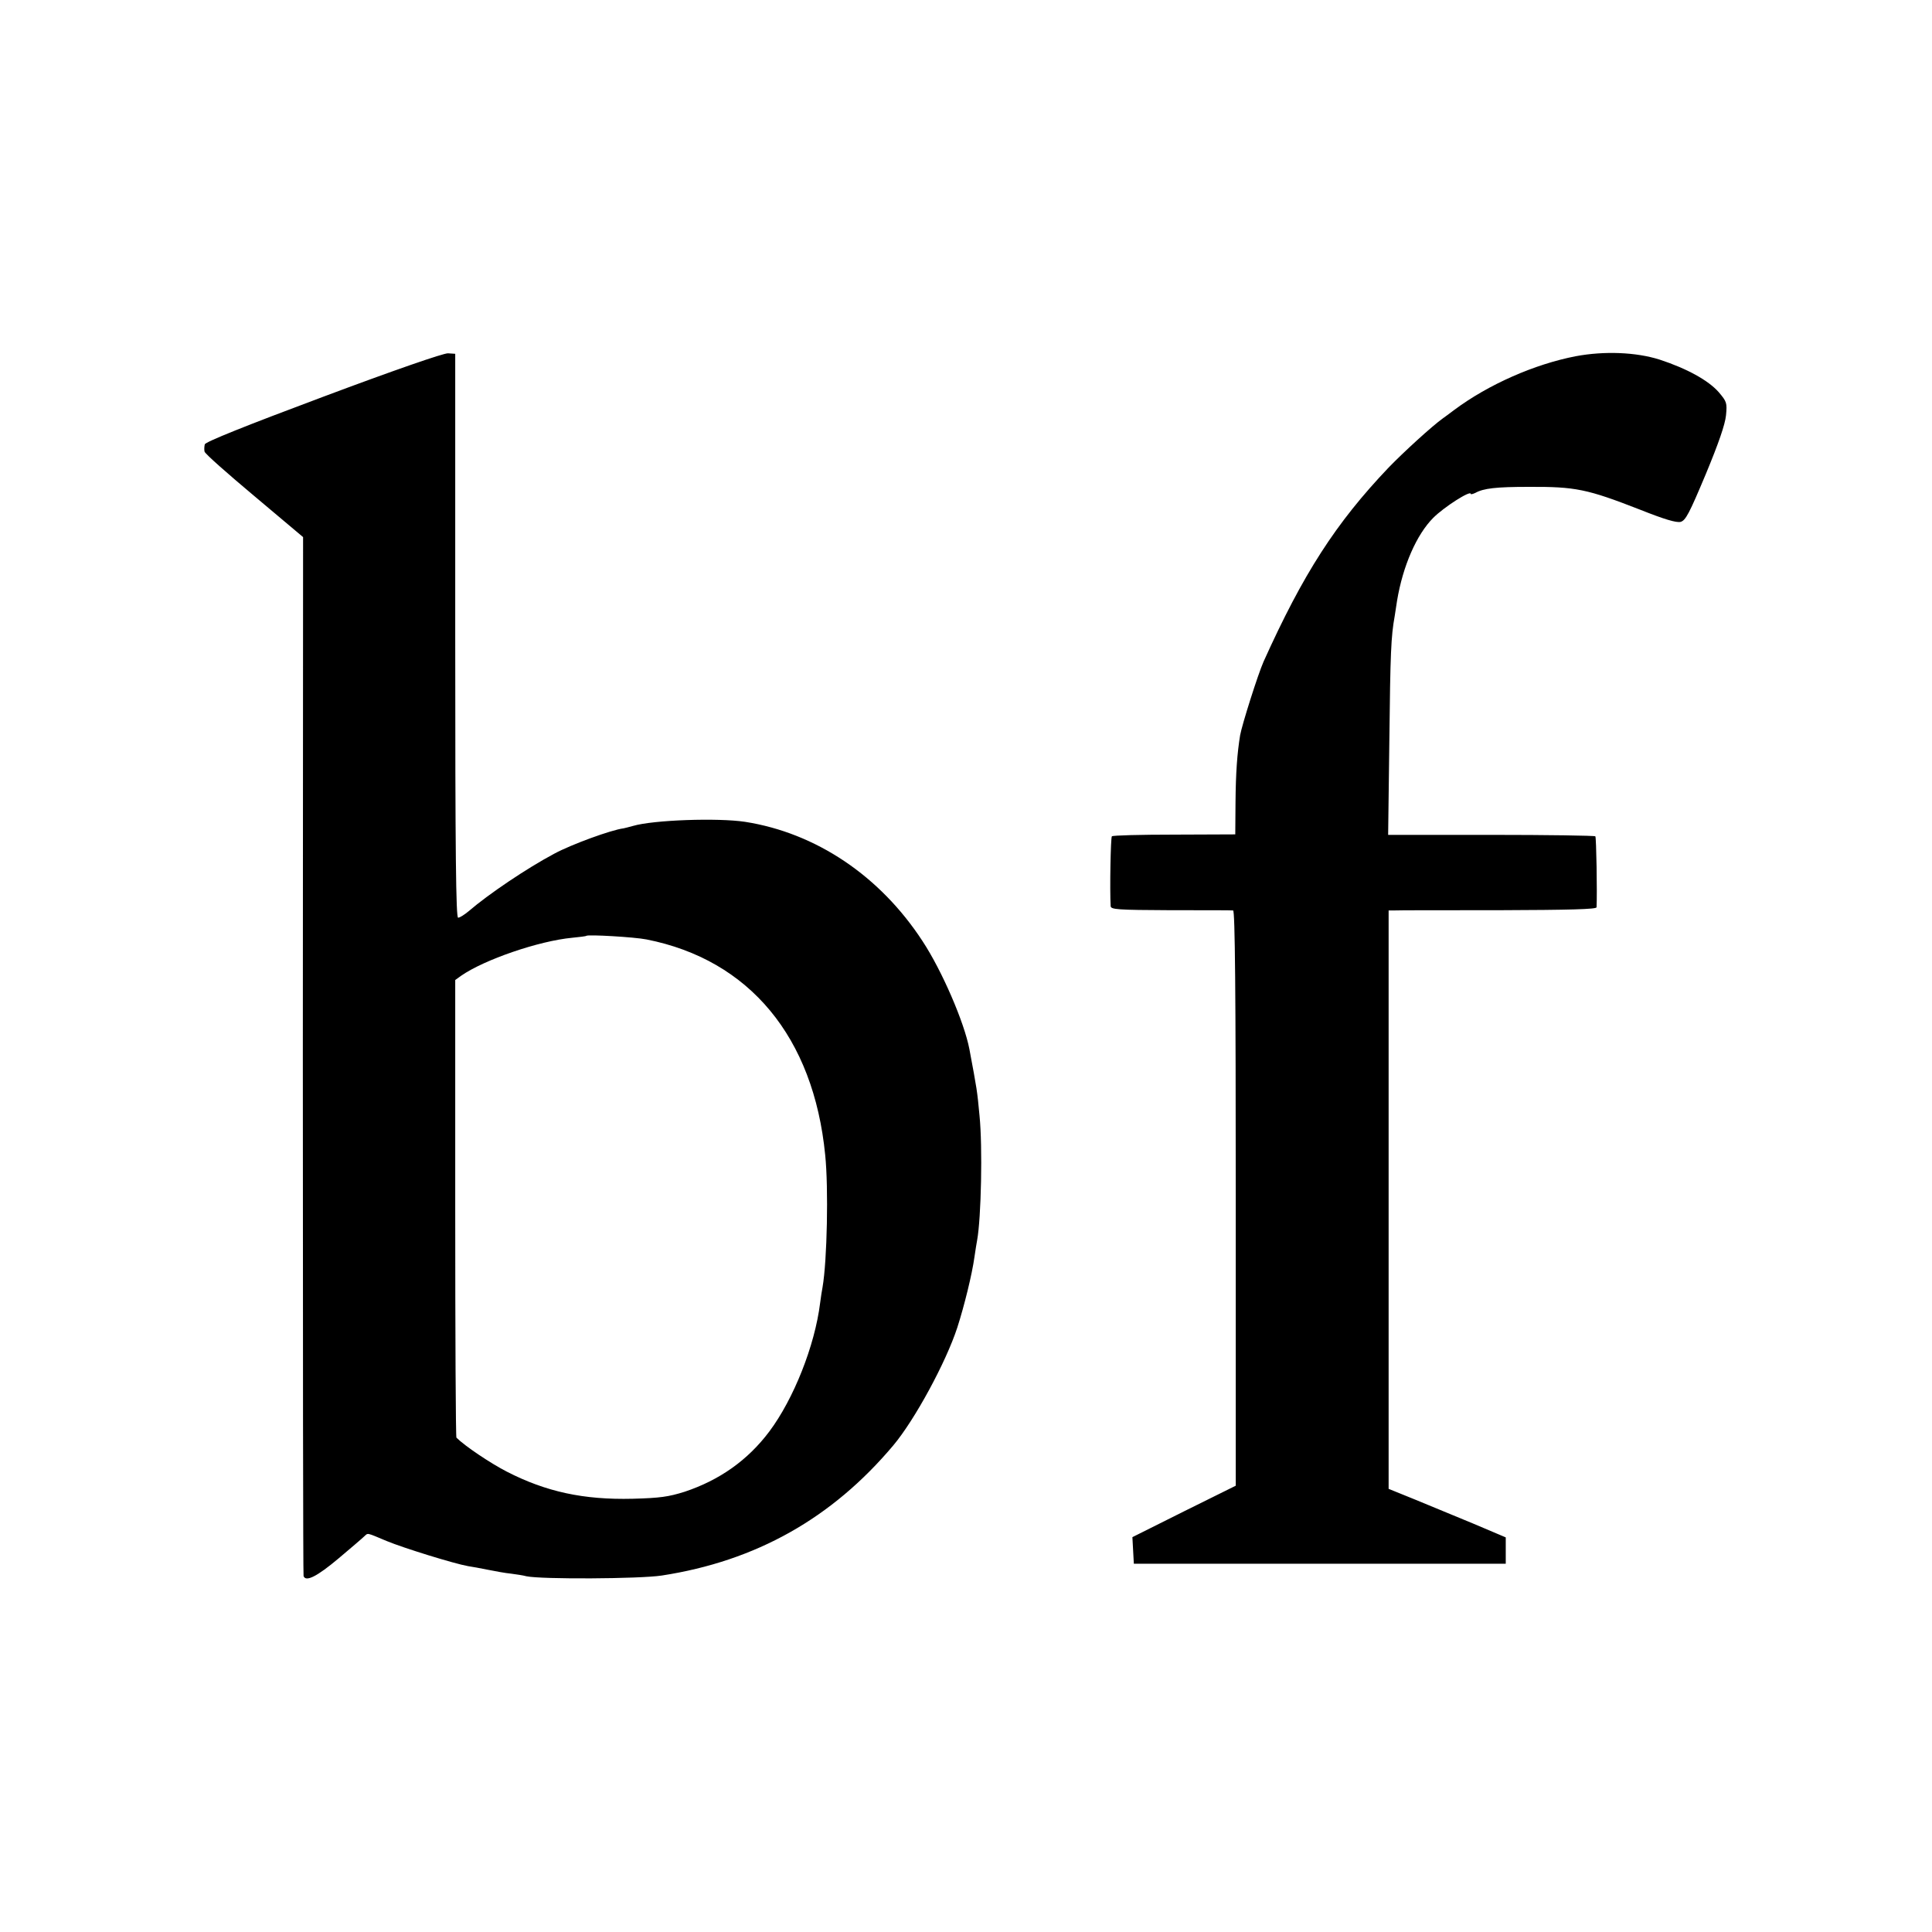 <svg version="1" xmlns="http://www.w3.org/2000/svg" width="1066.667" height="1066.667" viewBox="0 0 800 800"><path d="M133.8 164.3c-32.1 12-48.8 18.7-49 19.7-.2.8-.3 2.2-.1 3 .2.9 9.5 9.1 20.6 18.4l20.2 17-.1 214.5c0 118 .1 215.1.3 215.7.9 2.6 5.7.1 14.5-7.3 5.1-4.3 9.9-8.4 10.6-9.1 1.7-1.5.7-1.7 9.3 1.9 7 2.9 28 9.4 33.7 10.4 1.5.2 5.2.9 8.2 1.5 3 .6 7.3 1.4 9.5 1.6 2.2.3 5.1.7 6.5 1.1 6.1 1.3 46.7 1.1 56-.3 39-6 70.5-23.7 95.9-53.9 8.9-10.6 21.8-34.4 26.5-48.8 2.9-9 6.1-22 7.1-29.2.4-2.8.9-5.9 1.1-6.9 1.7-9.3 2.3-38.7 1-51.6-1-10.6-1-10.5-4.2-27.6-2.1-11-11.3-32.4-19.4-44.7-17.6-27-44.1-44.8-73.5-49.4-11.2-1.7-37.9-.8-46.4 1.7-1.7.5-3.5.9-3.9 1-5 .6-21.7 6.7-28.7 10.5-11.3 6-27.3 16.8-35.3 23.7-1.8 1.5-3.8 2.8-4.5 2.8-.9 0-1.2-25.7-1.2-116.8V146.5l-3-.2c-1.8-.1-22.1 6.9-51.7 18zM267.7 389c42.6 8.4 69.2 40.4 74 89.3 1.4 13.6.8 43.7-1.1 54.7-.3 1.4-.7 4.3-1 6.5-2.2 17.8-11 39.8-21 53.2-9 12-20.7 20.2-35.1 25-6.7 2.1-10.2 2.6-21.5 2.9-20.4.5-35.9-2.9-52.1-11.2-6.8-3.5-17.4-10.6-20.9-14.1-.3-.2-.5-43-.5-95v-94.5l2.5-1.8c9.5-6.6 32.1-14.4 46-15.7 3-.3 5.6-.6 5.8-.8.7-.6 19.9.5 24.9 1.5zM652.5 147.5c-17.1 3.3-36.2 11.7-50.4 22.3-2 1.5-4 3-4.6 3.4-4.5 3.2-16.3 14-22.5 20.4-21.9 23-35.4 44-51.8 80.4-2.3 5.2-8.9 26-9.7 30.5-1.2 7.4-1.8 15.4-1.9 27.7l-.1 13.3-25.2.1c-13.9 0-25.6.3-25.9.7-.5.5-.9 22.1-.5 28.9.1 1.4 2.6 1.6 24.9 1.7 13.6 0 25.2 0 25.8.1.8 0 1.1 33.8 1.1 119.1v119.1l-21.4 10.6-21.4 10.7.3 5.5.3 5.5h154v-10.9l-13.2-5.6c-7.2-3-18.1-7.5-24.2-10l-11.1-4.5V377h2.3c1.2-.1 20.5-.1 43-.1 30-.1 40.7-.4 40.8-1.2.3-6-.1-29-.5-29.4-.3-.3-19.7-.6-43.2-.6h-42.6l.5-39.1c.4-36.4.7-43.1 2.2-51.4.3-1.8.7-4.7 1-6.5 2.4-14.4 8.1-27.4 15-34.3 4.5-4.5 15.5-11.5 15.5-9.9 0 .3.8.1 1.9-.4 3.4-1.9 8.6-2.5 22.1-2.5 19.4-.1 24.2.9 46 9.4 10.3 4.1 15.1 5.5 16.9 5.1 2.1-.6 3.6-3.5 10.4-19.7 5.4-13 8-20.6 8.4-24.4.5-5.2.3-5.7-3-9.6-4.3-4.9-13.2-9.8-24.5-13.5-9.8-3.1-22.9-3.6-34.7-1.4z"/></svg>
